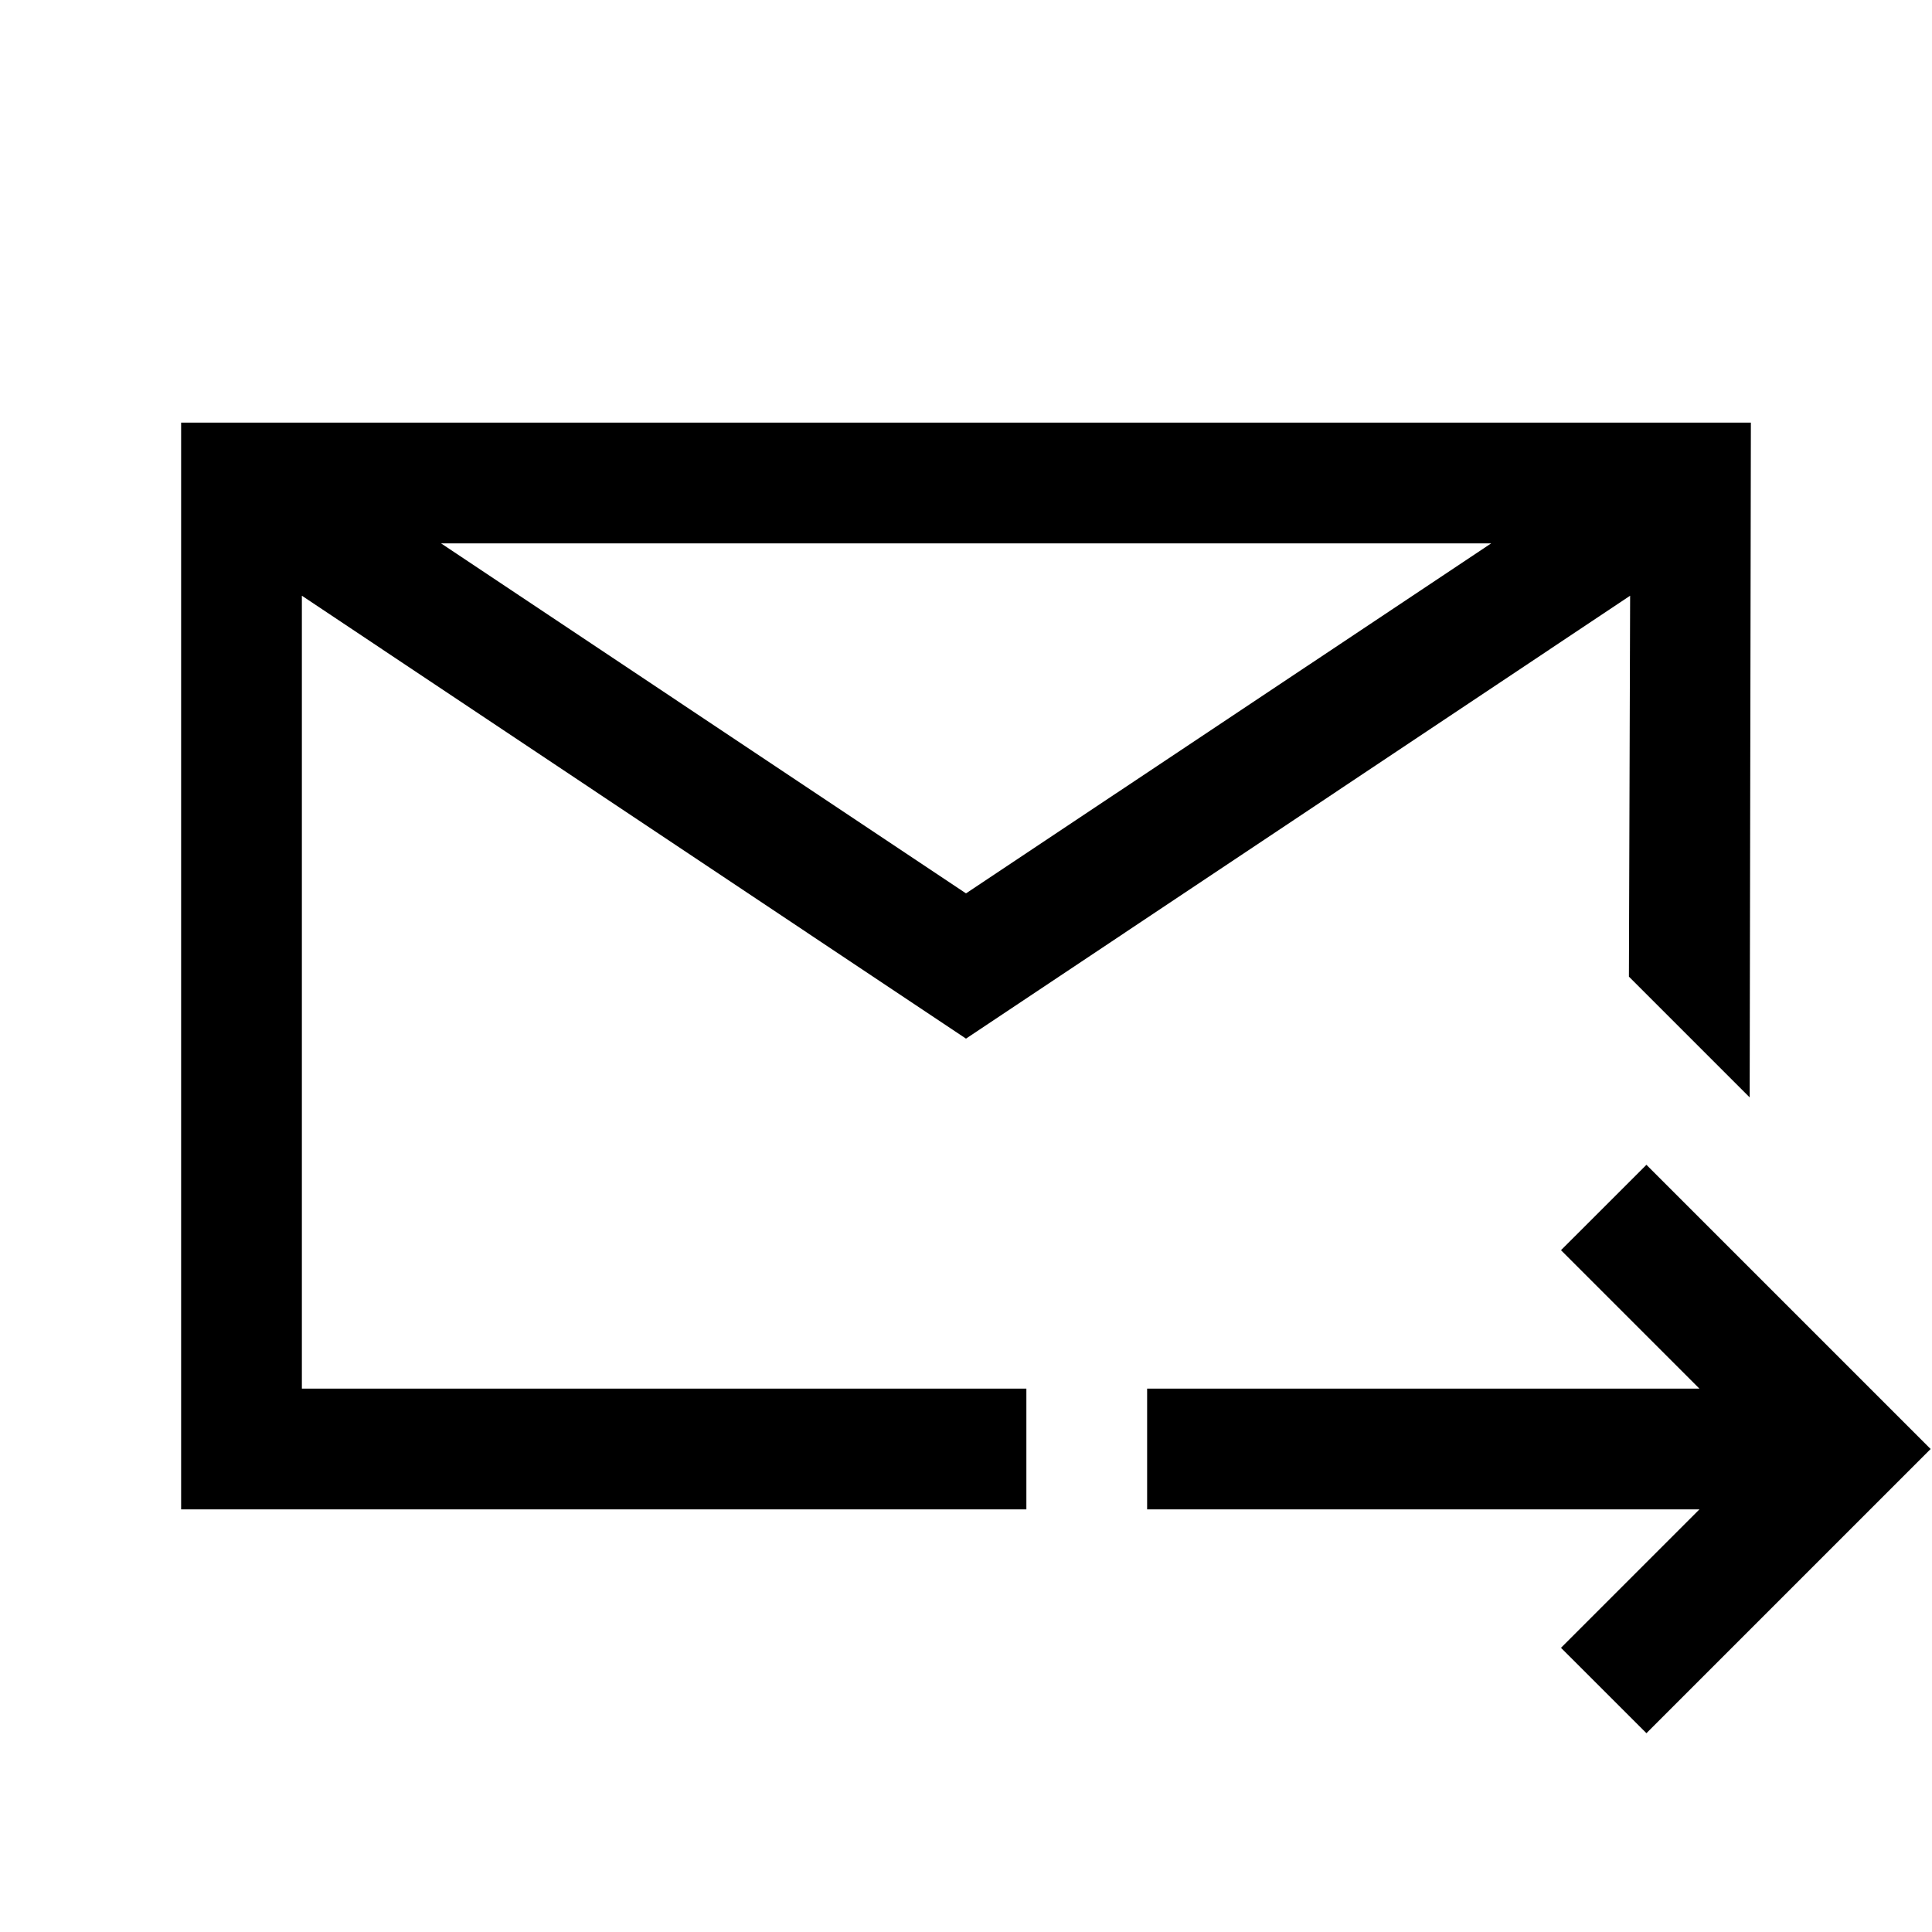 <?xml version="1.0" encoding="UTF-8"?>
<svg xmlns="http://www.w3.org/2000/svg" xmlns:xlink="http://www.w3.org/1999/xlink" viewBox="0 0 32 32" version="1.1">
<g>
<path d="M 3 7 L 3 25 L 17 25 L 17 23 L 5 23 L 5 9.867 L 16 17.203 L 27 9.867 L 26.98 16.176 L 28.98 18.176 L 29 7 Z M 7.305 9 L 24.699 9 L 16 14.797 Z M 27.27 19.293 L 25.855 20.707 L 28.148 23 L 19 23 L 19 25 L 28.148 25 L 25.855 27.293 L 27.27 28.707 L 31.977 24 Z "></path>
</g>
</svg>
